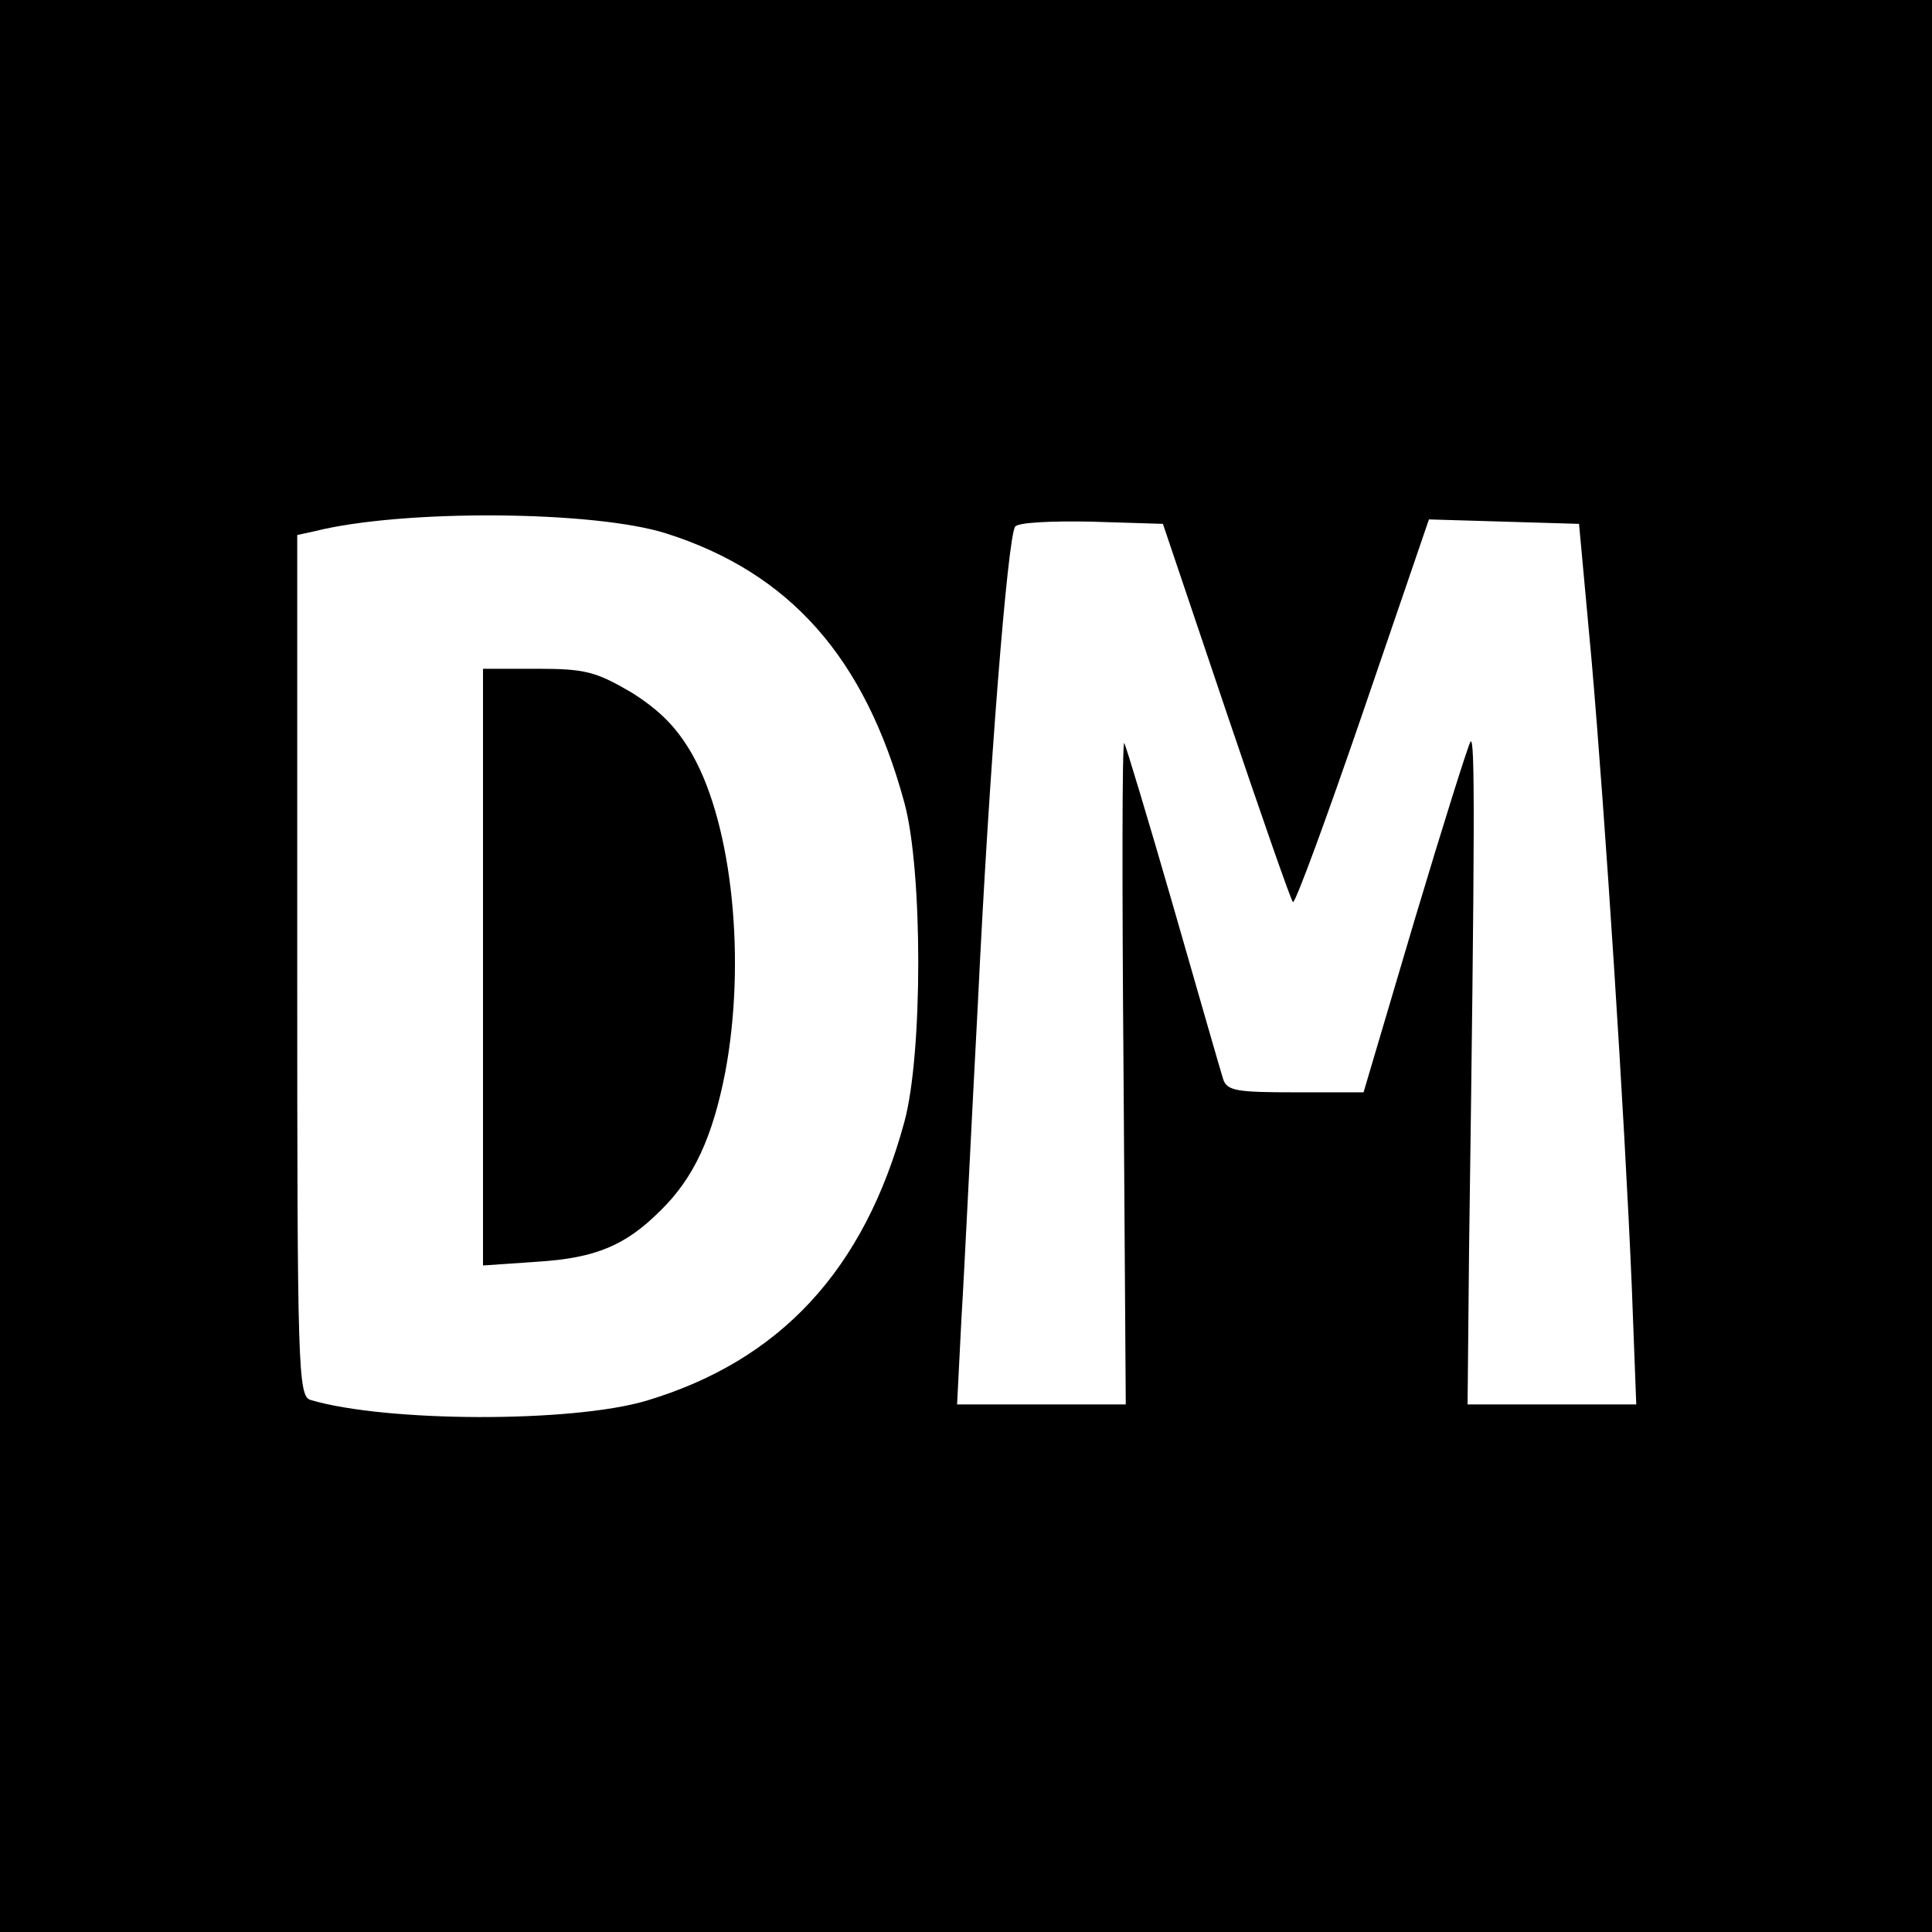 <?xml version="1.0" standalone="no"?>
<!DOCTYPE svg PUBLIC "-//W3C//DTD SVG 20010904//EN"
 "http://www.w3.org/TR/2001/REC-SVG-20010904/DTD/svg10.dtd">
<svg version="1.0" xmlns="http://www.w3.org/2000/svg"
 width="260pt" height="260pt" viewBox="0 0 260 260"
 preserveAspectRatio="xMidYMid meet">
<g transform="translate(0,260) scale(0.1,-0.1)"
fill="#000000" stroke="none">
<path d="M0 1300 l0 -1300 1300 0 1300 0 0 1300 0 1300 -1300 0 -1300 0 0
-1300z m897 582 c166 -53 267 -167 320 -362 25 -91 25 -339 0 -430 -54 -199
-167 -321 -347 -375 -101 -30 -351 -29 -452 1 -17 5 -18 42 -18 584 l0 580 23
5 c119 30 377 28 474 -3z m753 -239 c47 -139 87 -254 90 -257 3 -2 45 112 94
255 l89 260 101 -3 101 -3 17 -185 c18 -207 44 -605 54 -842 l6 -158 -114 0
-113 0 2 208 c8 575 8 691 2 684 -3 -4 -37 -112 -75 -239 l-69 -233 -92 0
c-79 0 -92 2 -97 18 -3 9 -33 114 -67 232 -34 118 -64 217 -66 220 -3 3 -3
-196 -1 -443 l3 -447 -113 0 -114 0 6 118 c4 64 13 254 22 422 15 314 40 625
50 641 3 6 49 8 102 7 l97 -3 85 -252z"/>
<path d="M650 1299 l0 -402 73 5 c79 5 119 22 166 69 45 44 70 99 87 186 28
149 10 331 -44 427 -21 37 -44 60 -82 84 -48 28 -62 32 -127 32 l-73 0 0 -401z"/>
</g>
</svg>
